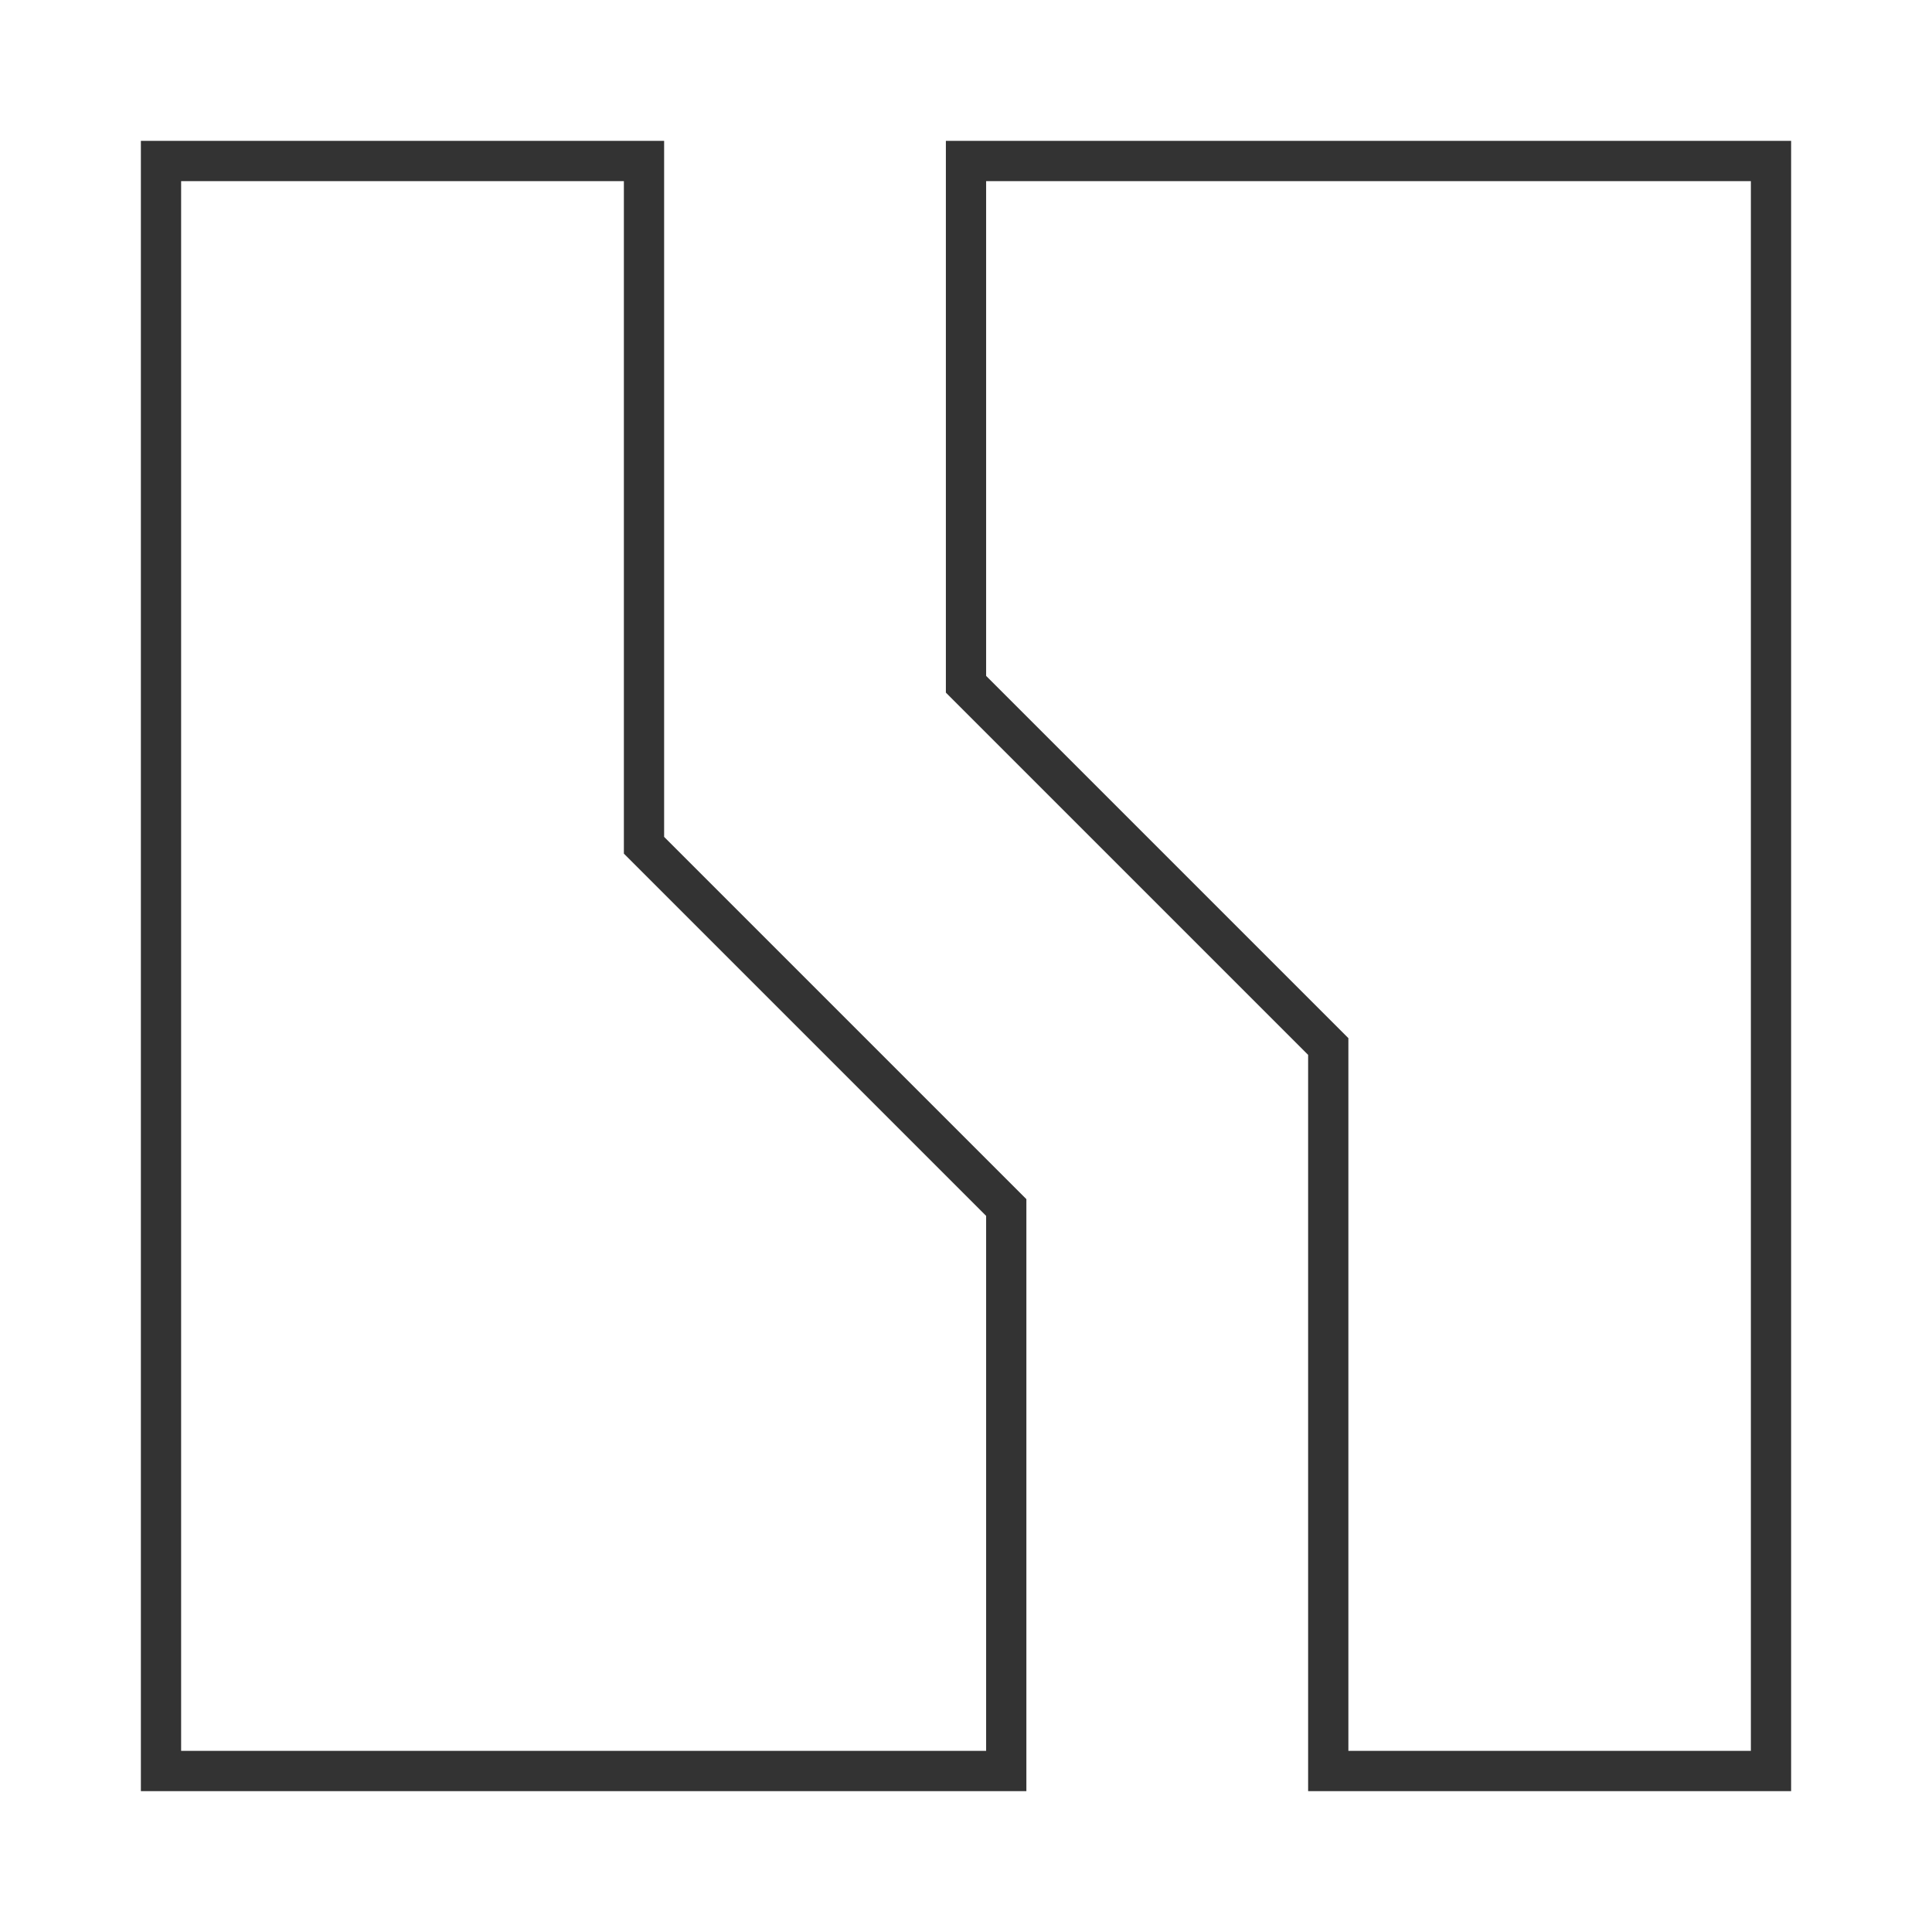 <?xml version="1.0" encoding="iso-8859-1"?>
<svg version="1.1" id="&#x56FE;&#x5C42;_1" xmlns="http://www.w3.org/2000/svg" xmlns:xlink="http://www.w3.org/1999/xlink" x="0px"
	 y="0px" viewBox="0 0 24 24" style="enable-background:new 0 0 24 24;" xml:space="preserve">
<path style="fill:none;" d="M22,22V2H12v6.5l4.5,4.5v9H22z"/>
<path style="fill:none;" d="M2,2v20h10.5v-7L8,10.5V2H2z"/>
<path style="fill:#333333;" d="M22.25,22.25h-6v-9.146l-4.5-4.5V1.75h10.5V22.25z M16.75,21.75h5V2.25h-9.5v6.146l4.5,4.5V21.75z"/>
<path style="fill:#333333;" d="M12.75,22.25h-11V1.75h6.5v8.646l4.5,4.5V22.25z M2.25,21.75h10v-6.646l-4.5-4.5V2.25h-5.5V21.75z"/>
</svg>






